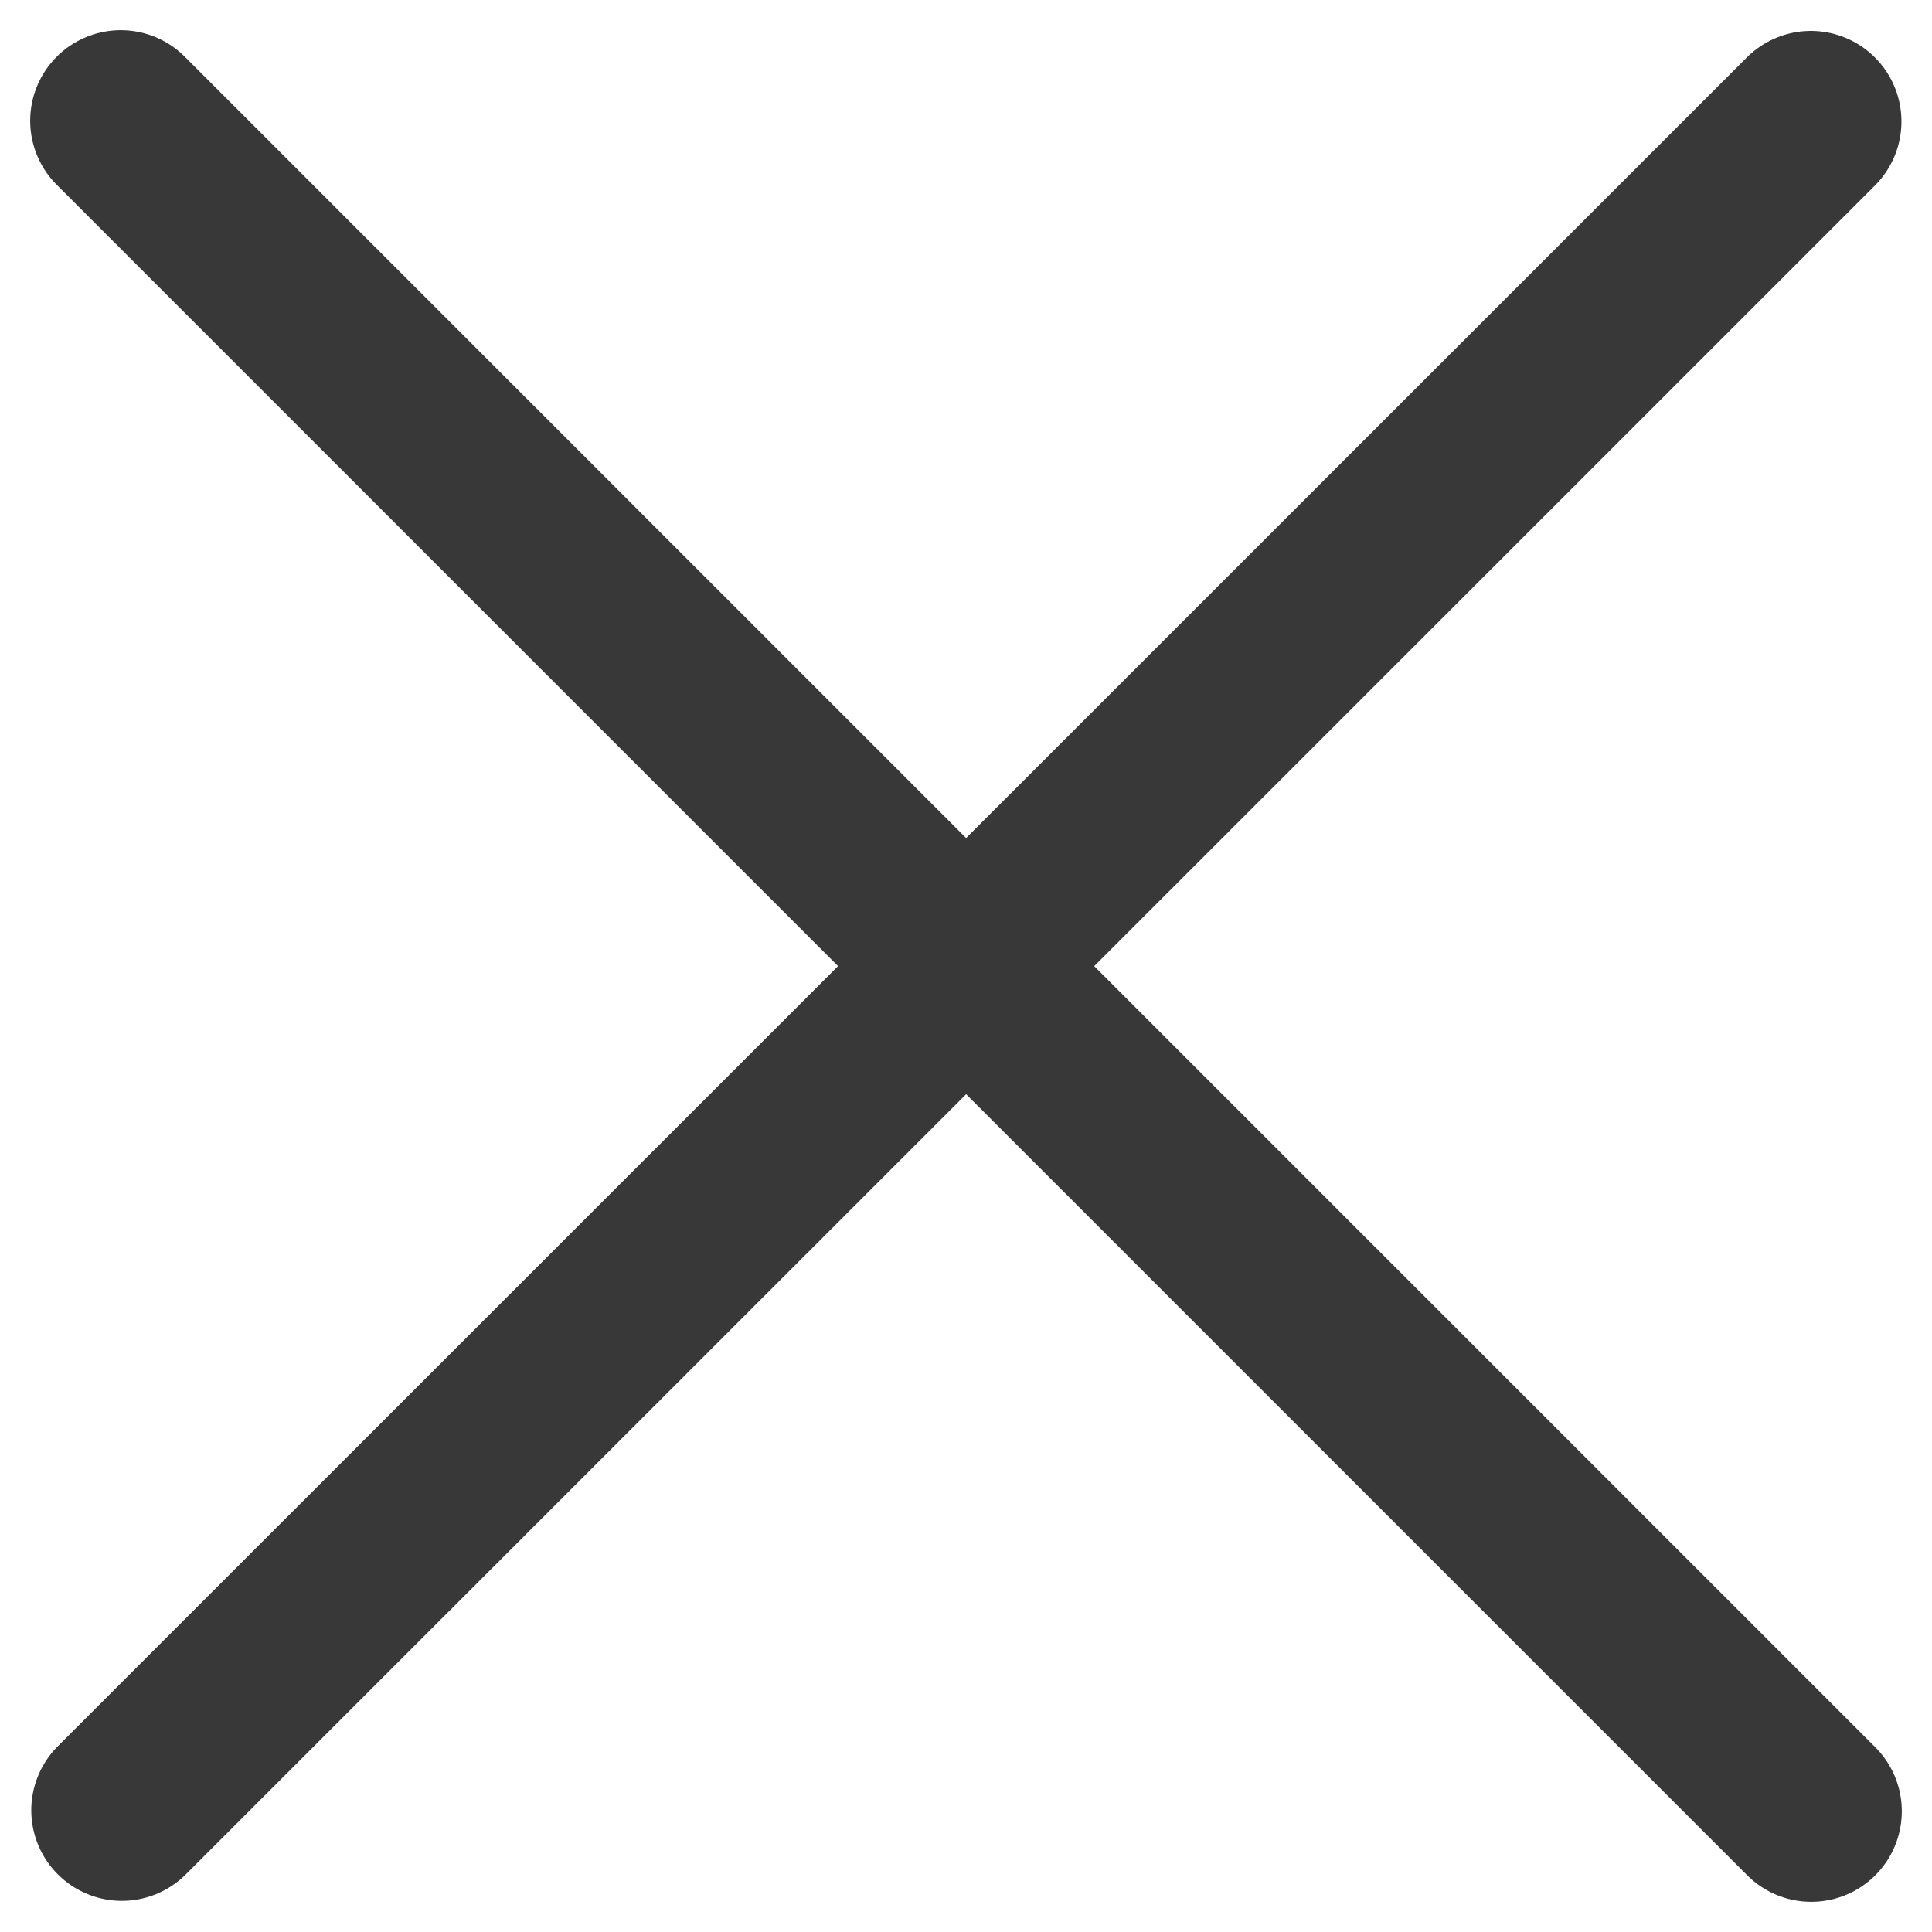 <svg width="16" height="16" viewBox="0 0 16 16" fill="none" xmlns="http://www.w3.org/2000/svg">
<path d="M14.997 1.006L1.009 14.992" stroke="#383838" stroke-width="1.5" stroke-linecap="round" stroke-linejoin="round"/>
<path d="M15 15L1 1" stroke="#383838" stroke-width="1.5" stroke-linecap="round" stroke-linejoin="round"/>
</svg>
